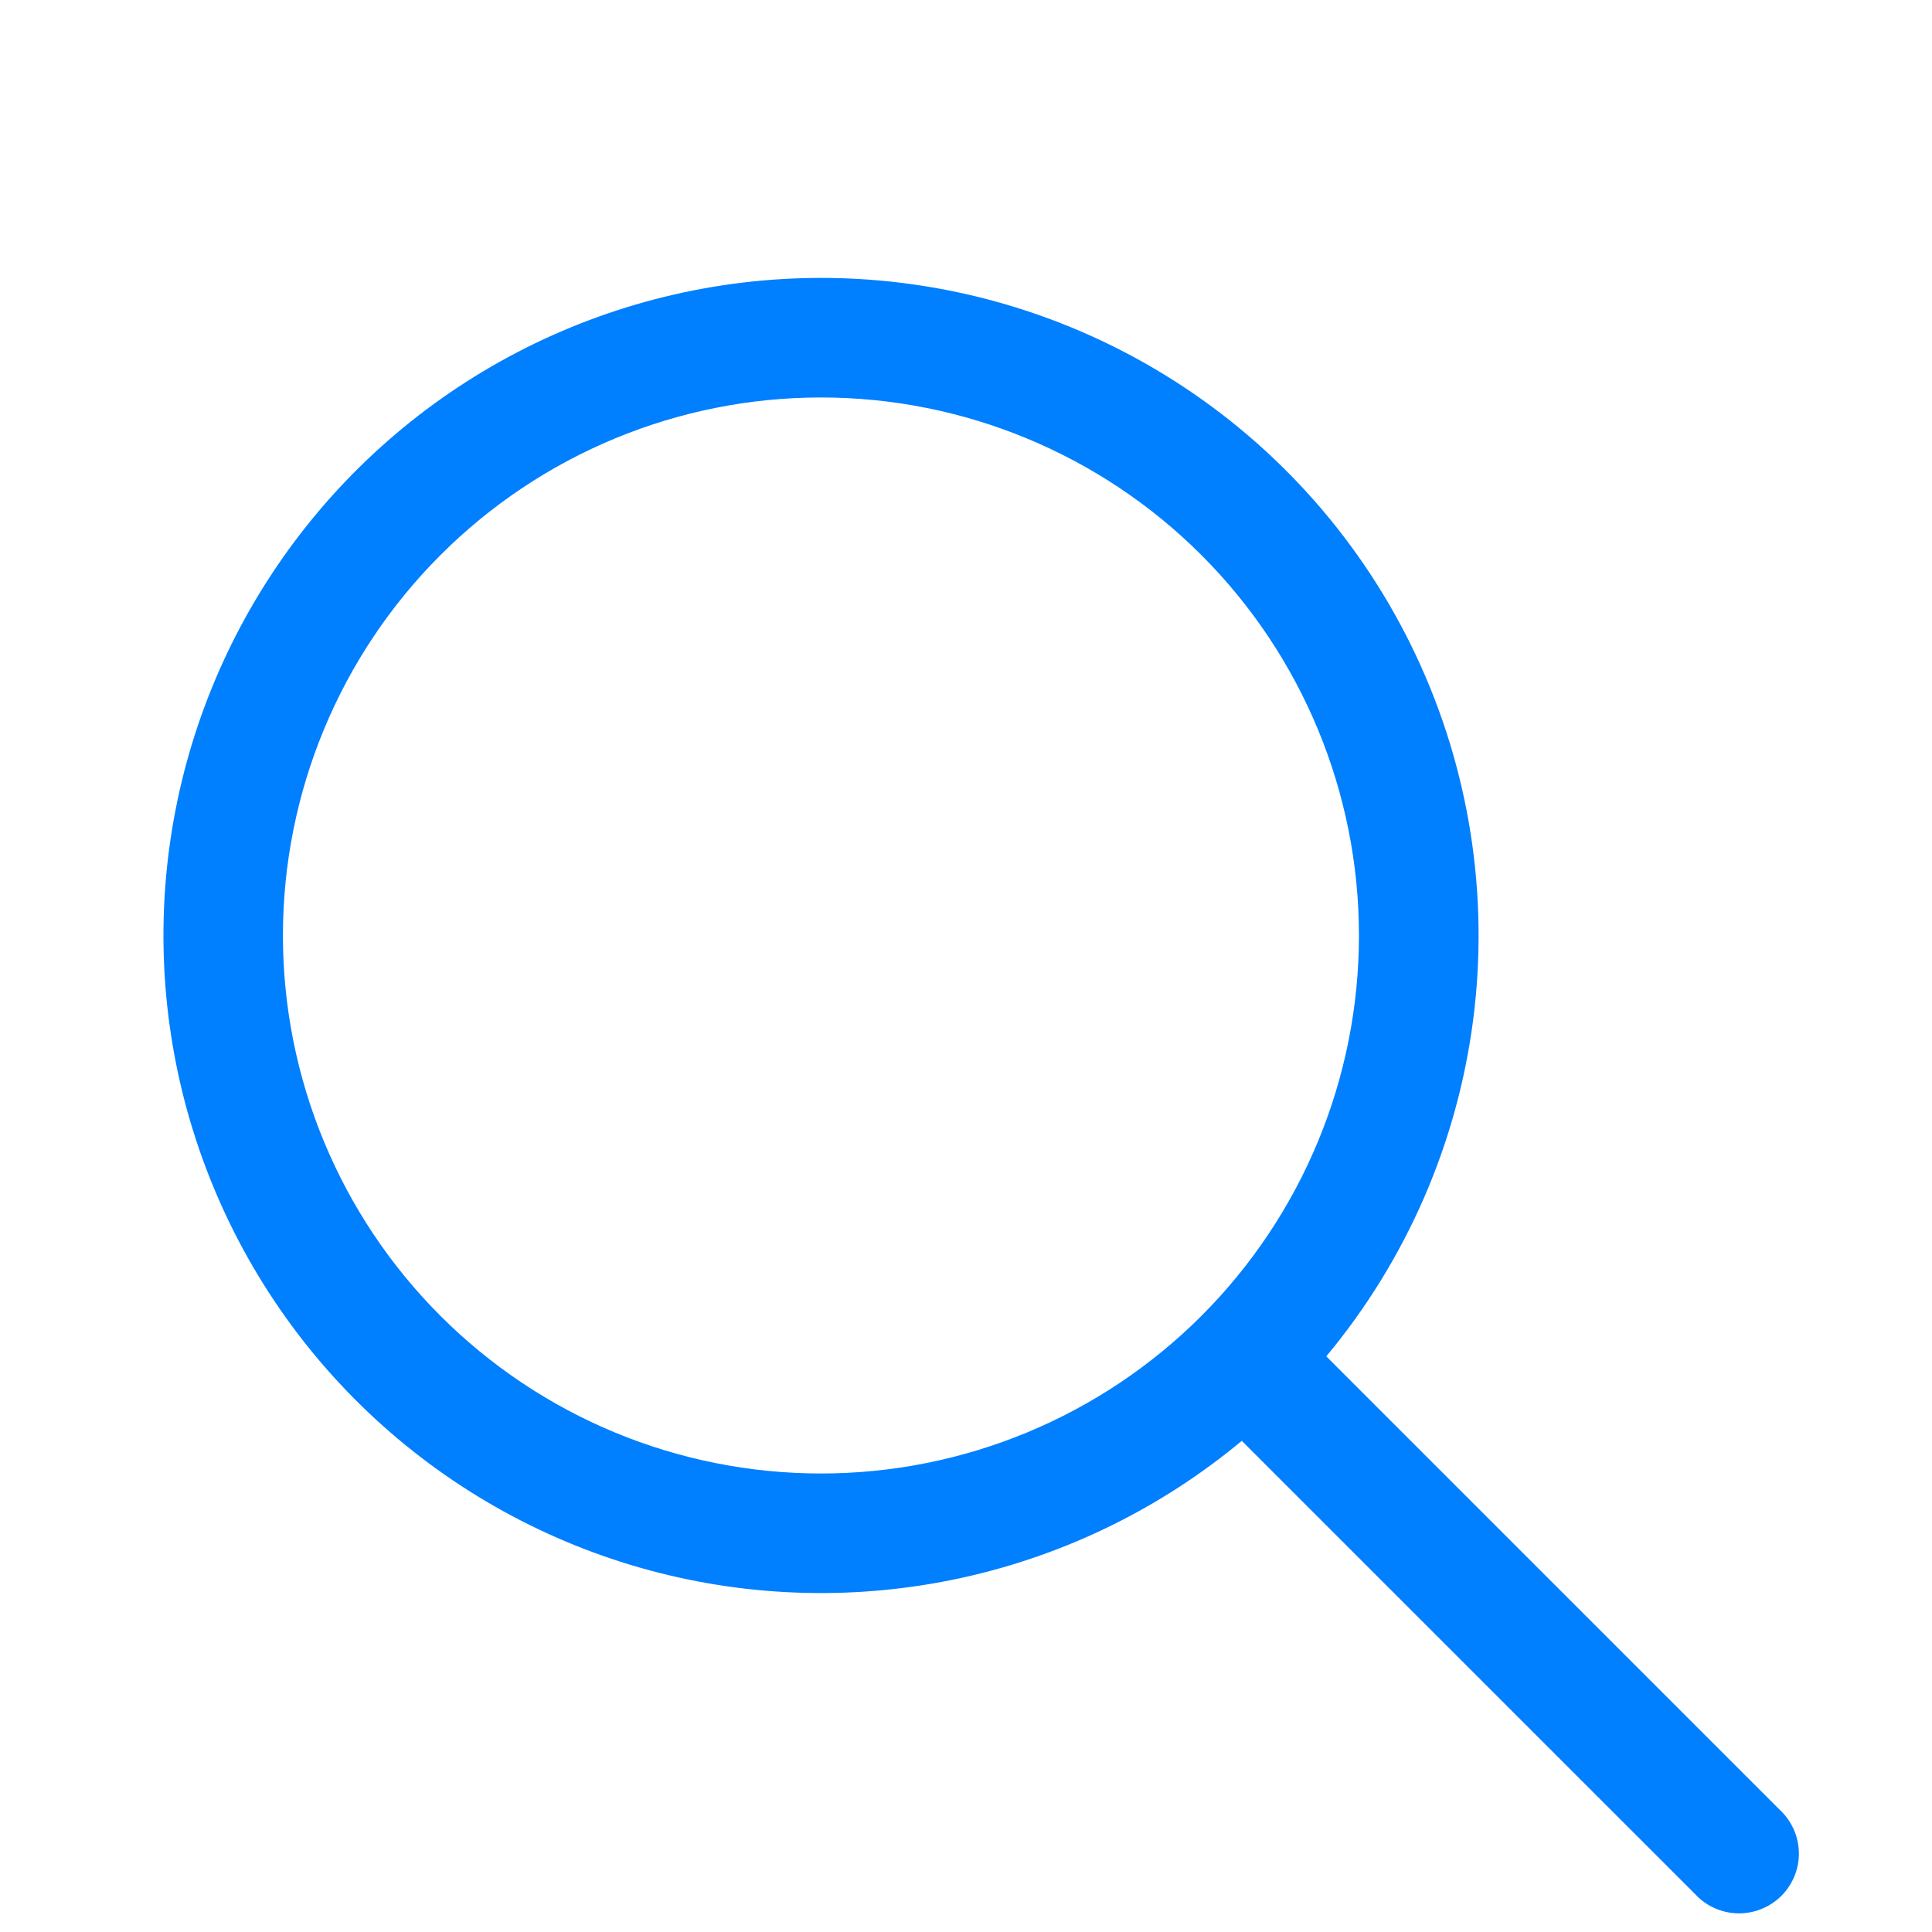 <svg width="84" height="84" viewBox="0 0 84 84" fill="none" xmlns="http://www.w3.org/2000/svg">
<g clip-path="url(#clip0_253_9307)">
<g filter="url(#filter0_d_253_9307)">
<path d="M35.693 6.965C41.127 6.964 46.448 8.512 51.034 11.427C55.62 14.342 59.28 18.504 61.585 23.424C63.891 28.344 64.747 33.82 64.052 39.209C63.358 44.598 61.142 49.678 57.664 53.853L77.383 73.572C77.725 73.89 77.975 74.294 78.107 74.742C78.239 75.189 78.247 75.665 78.132 76.117C78.016 76.569 77.78 76.982 77.45 77.312C77.119 77.641 76.706 77.876 76.253 77.99C75.802 78.106 75.327 78.098 74.879 77.967C74.432 77.836 74.028 77.587 73.71 77.245L53.991 57.527C50.462 60.465 46.278 62.51 41.792 63.488C37.306 64.467 32.651 64.351 28.219 63.151C23.788 61.95 19.71 59.699 16.332 56.589C12.954 53.48 10.375 49.602 8.813 45.285C7.25 40.967 6.751 36.337 7.356 31.785C7.962 27.234 9.654 22.895 12.291 19.137C14.928 15.378 18.431 12.309 22.504 10.191C26.578 8.072 31.102 6.966 35.693 6.965ZM12.301 35.555C12.301 38.627 12.906 41.669 14.082 44.507C15.257 47.345 16.98 49.924 19.152 52.096C21.325 54.268 23.903 55.991 26.741 57.167C29.579 58.342 32.621 58.947 35.693 58.947C38.765 58.947 41.807 58.342 44.645 57.167C47.483 55.991 50.062 54.268 52.234 52.096C54.406 49.924 56.129 47.345 57.305 44.507C58.48 41.669 59.085 38.627 59.085 35.555C59.085 29.351 56.621 23.401 52.234 19.015C47.847 14.628 41.897 12.163 35.693 12.163C29.489 12.163 23.539 14.628 19.152 19.015C14.765 23.401 12.301 29.351 12.301 35.555Z" fill="#007FFF"/>
</g>
</g>
<defs>
<filter id="filter0_d_253_9307" x="1.988" y="6.965" width="81.343" height="81.343" filterUnits="userSpaceOnUse" color-interpolation-filters="sRGB">
<feFlood flood-opacity="0" result="BackgroundImageFix"/>
<feColorMatrix in="SourceAlpha" type="matrix" values="0 0 0 0 0 0 0 0 0 0 0 0 0 0 0 0 0 0 127 0" result="hardAlpha"/>
<feOffset dy="5.118"/>
<feGaussianBlur stdDeviation="2.559"/>
<feComposite in2="hardAlpha" operator="out"/>
<feColorMatrix type="matrix" values="0 0 0 0 0 0 0 0 0 0.498 0 0 0 0 1 0 0 0 0.2 0"/>
<feBlend mode="normal" in2="BackgroundImageFix" result="effect1_dropShadow_253_9307"/>
<feBlend mode="normal" in="SourceGraphic" in2="effect1_dropShadow_253_9307" result="shape"/>
</filter>
<clipPath id="clip0_253_9307">
<rect width="83.172" height="83.172" fill="white" transform="translate(0.172 0.032)"/>
</clipPath>
</defs>
</svg>
